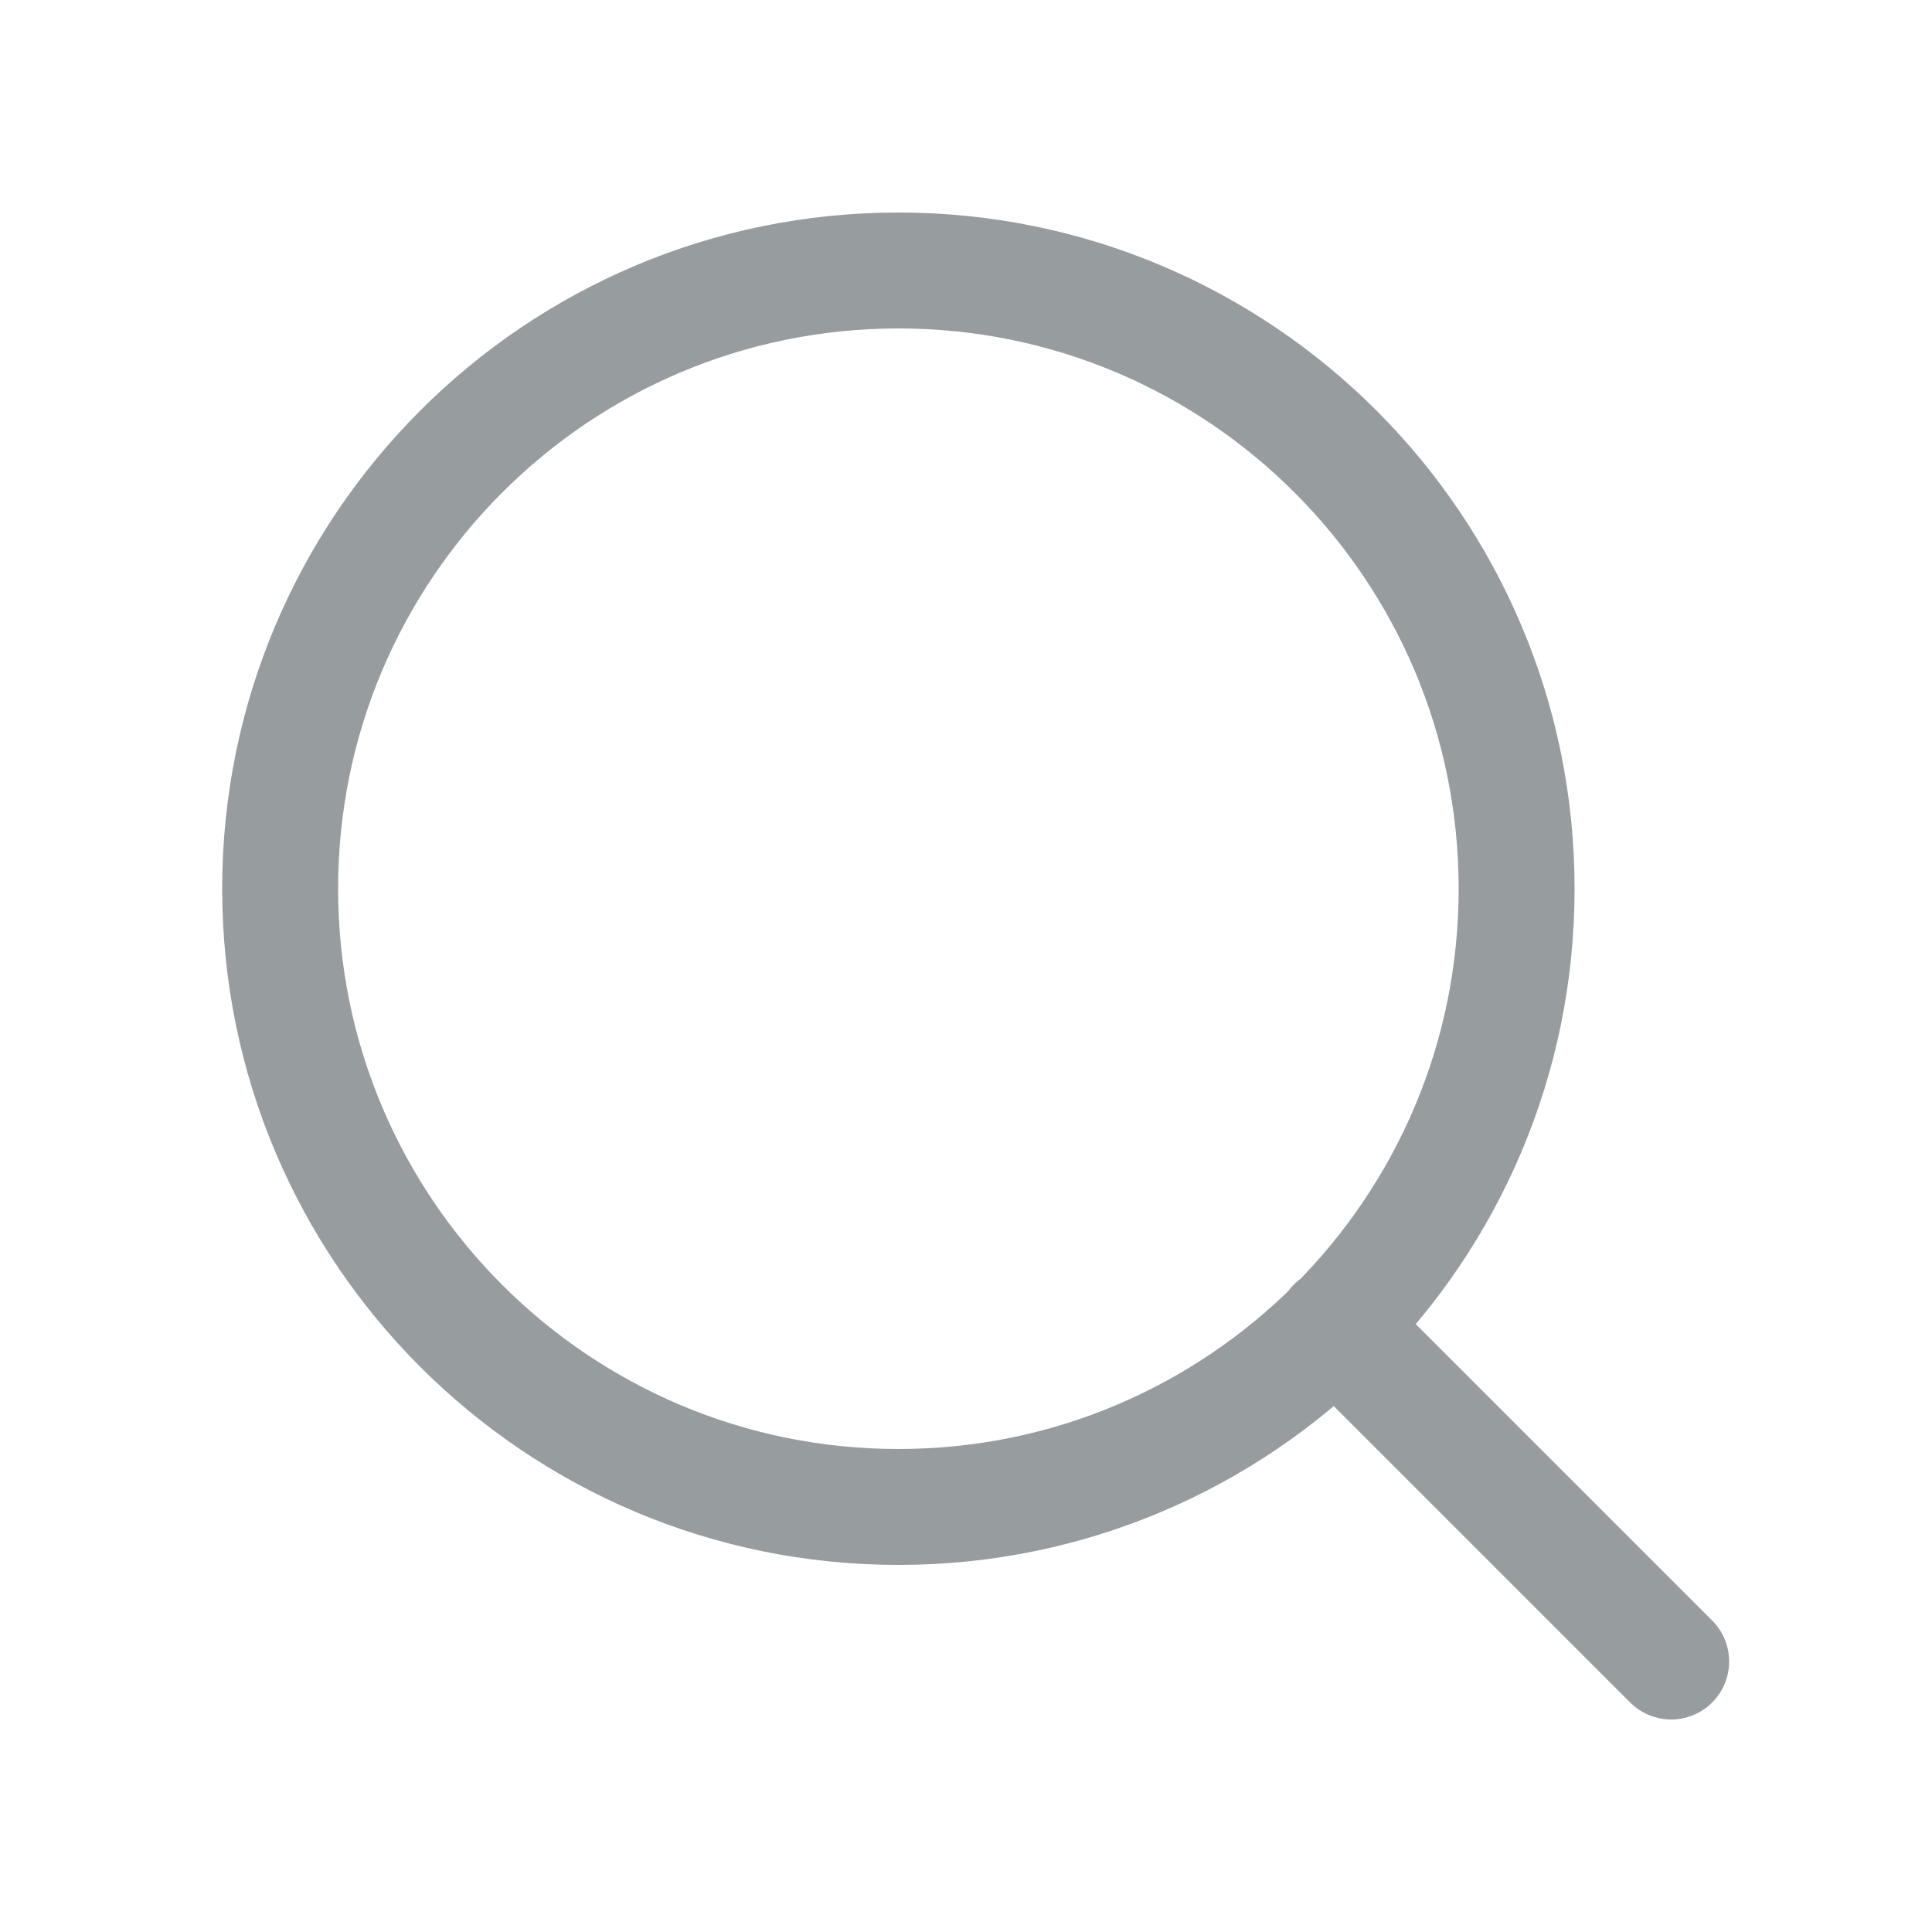 <svg width="25" height="25" viewBox="0 0 25 25" fill="none" xmlns="http://www.w3.org/2000/svg">
<path d="M21.625 21.5L17.275 17.15M19.625 11.5C19.625 15.918 16.043 19.5 11.625 19.5C7.207 19.5 3.625 15.918 3.625 11.5C3.625 7.082 7.207 3.5 11.625 3.5C16.043 3.5 19.625 7.082 19.625 11.5Z" stroke="#979C9E" stroke-width="1.5" stroke-linecap="round" stroke-linejoin="round"/>
</svg>
